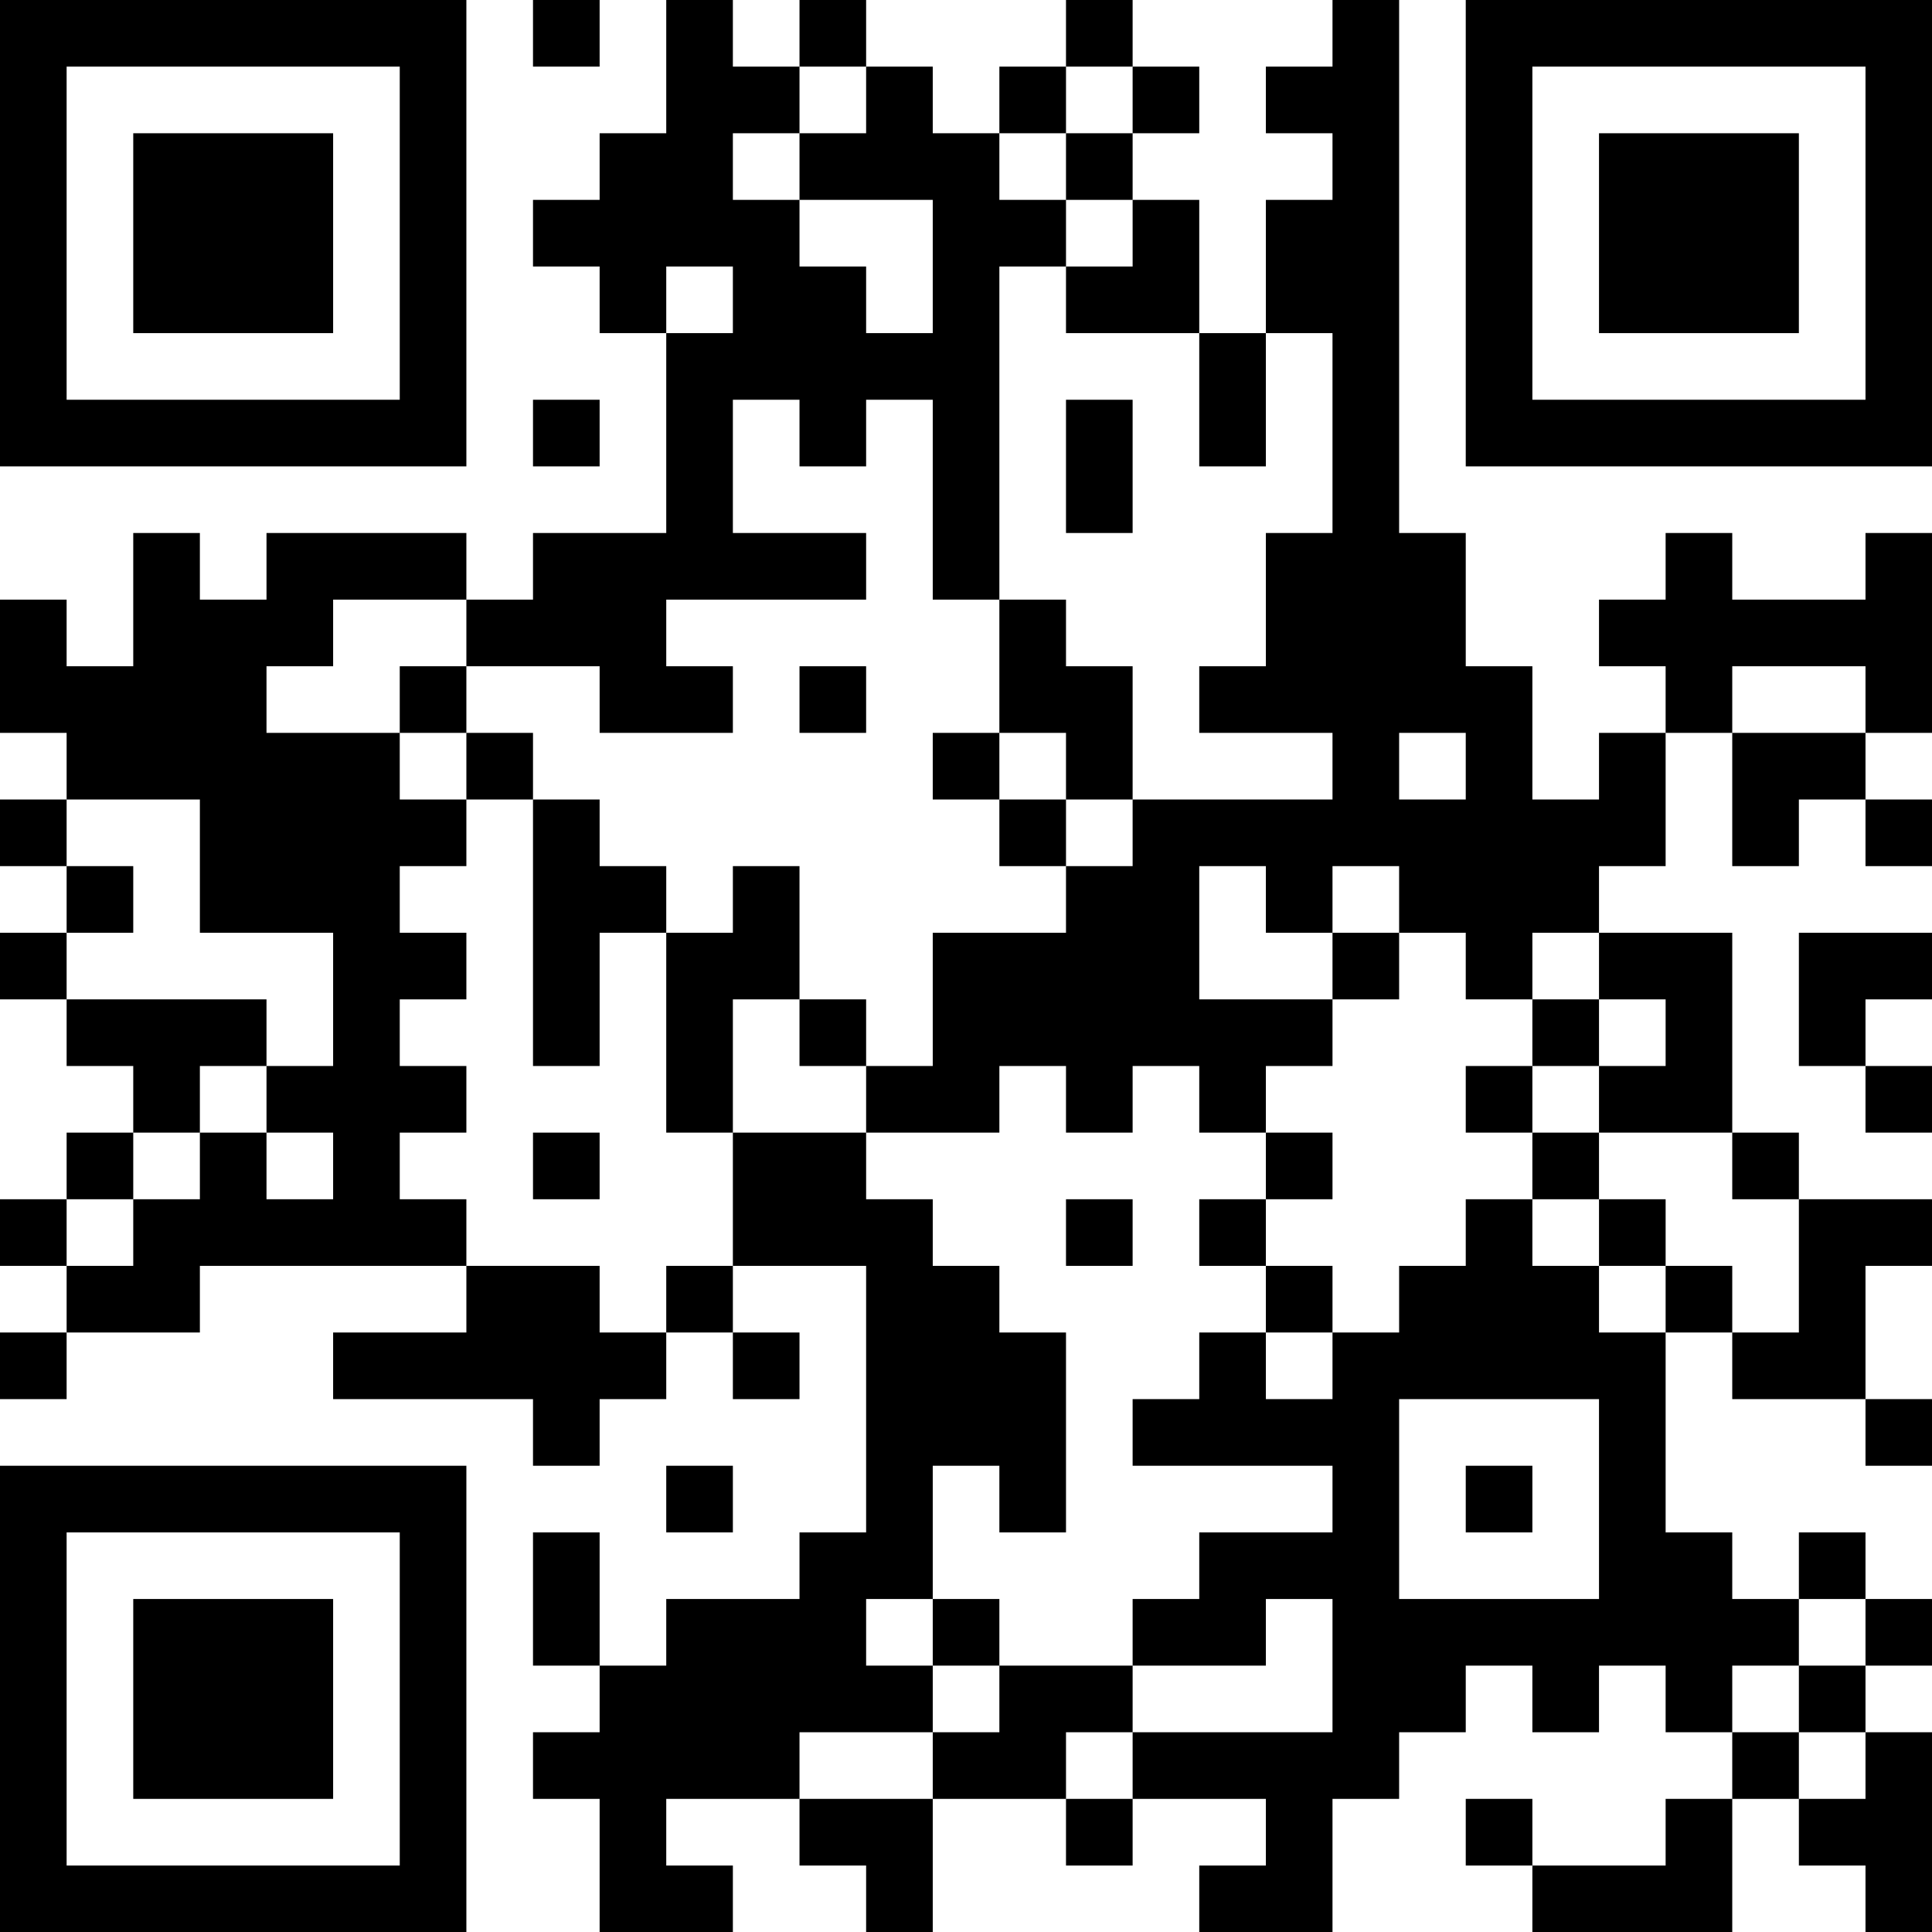 <?xml version="1.0" encoding="UTF-8"?>
<svg xmlns="http://www.w3.org/2000/svg" version="1.1" width="200" height="200" viewBox="0 0 200 200"><rect x="0" y="0" width="200" height="200" fill="#ffffff"/><g transform="scale(6.897)"><g transform="translate(0,0)"><path fill-rule="evenodd" d="M8 0L8 1L9 1L9 0ZM10 0L10 2L9 2L9 3L8 3L8 4L9 4L9 5L10 5L10 8L8 8L8 9L7 9L7 8L4 8L4 9L3 9L3 8L2 8L2 10L1 10L1 9L0 9L0 11L1 11L1 12L0 12L0 13L1 13L1 14L0 14L0 15L1 15L1 16L2 16L2 17L1 17L1 18L0 18L0 19L1 19L1 20L0 20L0 21L1 21L1 20L3 20L3 19L7 19L7 20L5 20L5 21L8 21L8 22L9 22L9 21L10 21L10 20L11 20L11 21L12 21L12 20L11 20L11 19L13 19L13 23L12 23L12 24L10 24L10 25L9 25L9 23L8 23L8 25L9 25L9 26L8 26L8 27L9 27L9 29L11 29L11 28L10 28L10 27L12 27L12 28L13 28L13 29L14 29L14 27L16 27L16 28L17 28L17 27L19 27L19 28L18 28L18 29L20 29L20 27L21 27L21 26L22 26L22 25L23 25L23 26L24 26L24 25L25 25L25 26L26 26L26 27L25 27L25 28L23 28L23 27L22 27L22 28L23 28L23 29L26 29L26 27L27 27L27 28L28 28L28 29L29 29L29 26L28 26L28 25L29 25L29 24L28 24L28 23L27 23L27 24L26 24L26 23L25 23L25 20L26 20L26 21L28 21L28 22L29 22L29 21L28 21L28 19L29 19L29 18L27 18L27 17L26 17L26 14L24 14L24 13L25 13L25 11L26 11L26 13L27 13L27 12L28 12L28 13L29 13L29 12L28 12L28 11L29 11L29 8L28 8L28 9L26 9L26 8L25 8L25 9L24 9L24 10L25 10L25 11L24 11L24 12L23 12L23 10L22 10L22 8L21 8L21 0L20 0L20 1L19 1L19 2L20 2L20 3L19 3L19 5L18 5L18 3L17 3L17 2L18 2L18 1L17 1L17 0L16 0L16 1L15 1L15 2L14 2L14 1L13 1L13 0L12 0L12 1L11 1L11 0ZM12 1L12 2L11 2L11 3L12 3L12 4L13 4L13 5L14 5L14 3L12 3L12 2L13 2L13 1ZM16 1L16 2L15 2L15 3L16 3L16 4L15 4L15 9L14 9L14 6L13 6L13 7L12 7L12 6L11 6L11 8L13 8L13 9L10 9L10 10L11 10L11 11L9 11L9 10L7 10L7 9L5 9L5 10L4 10L4 11L6 11L6 12L7 12L7 13L6 13L6 14L7 14L7 15L6 15L6 16L7 16L7 17L6 17L6 18L7 18L7 19L9 19L9 20L10 20L10 19L11 19L11 17L13 17L13 18L14 18L14 19L15 19L15 20L16 20L16 23L15 23L15 22L14 22L14 24L13 24L13 25L14 25L14 26L12 26L12 27L14 27L14 26L15 26L15 25L17 25L17 26L16 26L16 27L17 27L17 26L20 26L20 24L19 24L19 25L17 25L17 24L18 24L18 23L20 23L20 22L17 22L17 21L18 21L18 20L19 20L19 21L20 21L20 20L21 20L21 19L22 19L22 18L23 18L23 19L24 19L24 20L25 20L25 19L26 19L26 20L27 20L27 18L26 18L26 17L24 17L24 16L25 16L25 15L24 15L24 14L23 14L23 15L22 15L22 14L21 14L21 13L20 13L20 14L19 14L19 13L18 13L18 15L20 15L20 16L19 16L19 17L18 17L18 16L17 16L17 17L16 17L16 16L15 16L15 17L13 17L13 16L14 16L14 14L16 14L16 13L17 13L17 12L20 12L20 11L18 11L18 10L19 10L19 8L20 8L20 5L19 5L19 7L18 7L18 5L16 5L16 4L17 4L17 3L16 3L16 2L17 2L17 1ZM10 4L10 5L11 5L11 4ZM8 6L8 7L9 7L9 6ZM16 6L16 8L17 8L17 6ZM15 9L15 11L14 11L14 12L15 12L15 13L16 13L16 12L17 12L17 10L16 10L16 9ZM6 10L6 11L7 11L7 12L8 12L8 16L9 16L9 14L10 14L10 17L11 17L11 15L12 15L12 16L13 16L13 15L12 15L12 13L11 13L11 14L10 14L10 13L9 13L9 12L8 12L8 11L7 11L7 10ZM12 10L12 11L13 11L13 10ZM26 10L26 11L28 11L28 10ZM15 11L15 12L16 12L16 11ZM21 11L21 12L22 12L22 11ZM1 12L1 13L2 13L2 14L1 14L1 15L4 15L4 16L3 16L3 17L2 17L2 18L1 18L1 19L2 19L2 18L3 18L3 17L4 17L4 18L5 18L5 17L4 17L4 16L5 16L5 14L3 14L3 12ZM20 14L20 15L21 15L21 14ZM27 14L27 16L28 16L28 17L29 17L29 16L28 16L28 15L29 15L29 14ZM23 15L23 16L22 16L22 17L23 17L23 18L24 18L24 19L25 19L25 18L24 18L24 17L23 17L23 16L24 16L24 15ZM8 17L8 18L9 18L9 17ZM19 17L19 18L18 18L18 19L19 19L19 20L20 20L20 19L19 19L19 18L20 18L20 17ZM16 18L16 19L17 19L17 18ZM21 21L21 24L24 24L24 21ZM10 22L10 23L11 23L11 22ZM22 22L22 23L23 23L23 22ZM14 24L14 25L15 25L15 24ZM27 24L27 25L26 25L26 26L27 26L27 27L28 27L28 26L27 26L27 25L28 25L28 24ZM0 0L0 7L7 7L7 0ZM1 1L1 6L6 6L6 1ZM2 2L2 5L5 5L5 2ZM22 0L22 7L29 7L29 0ZM23 1L23 6L28 6L28 1ZM24 2L24 5L27 5L27 2ZM0 22L0 29L7 29L7 22ZM1 23L1 28L6 28L6 23ZM2 24L2 27L5 27L5 24Z" fill="#000000"/></g></g></svg>
